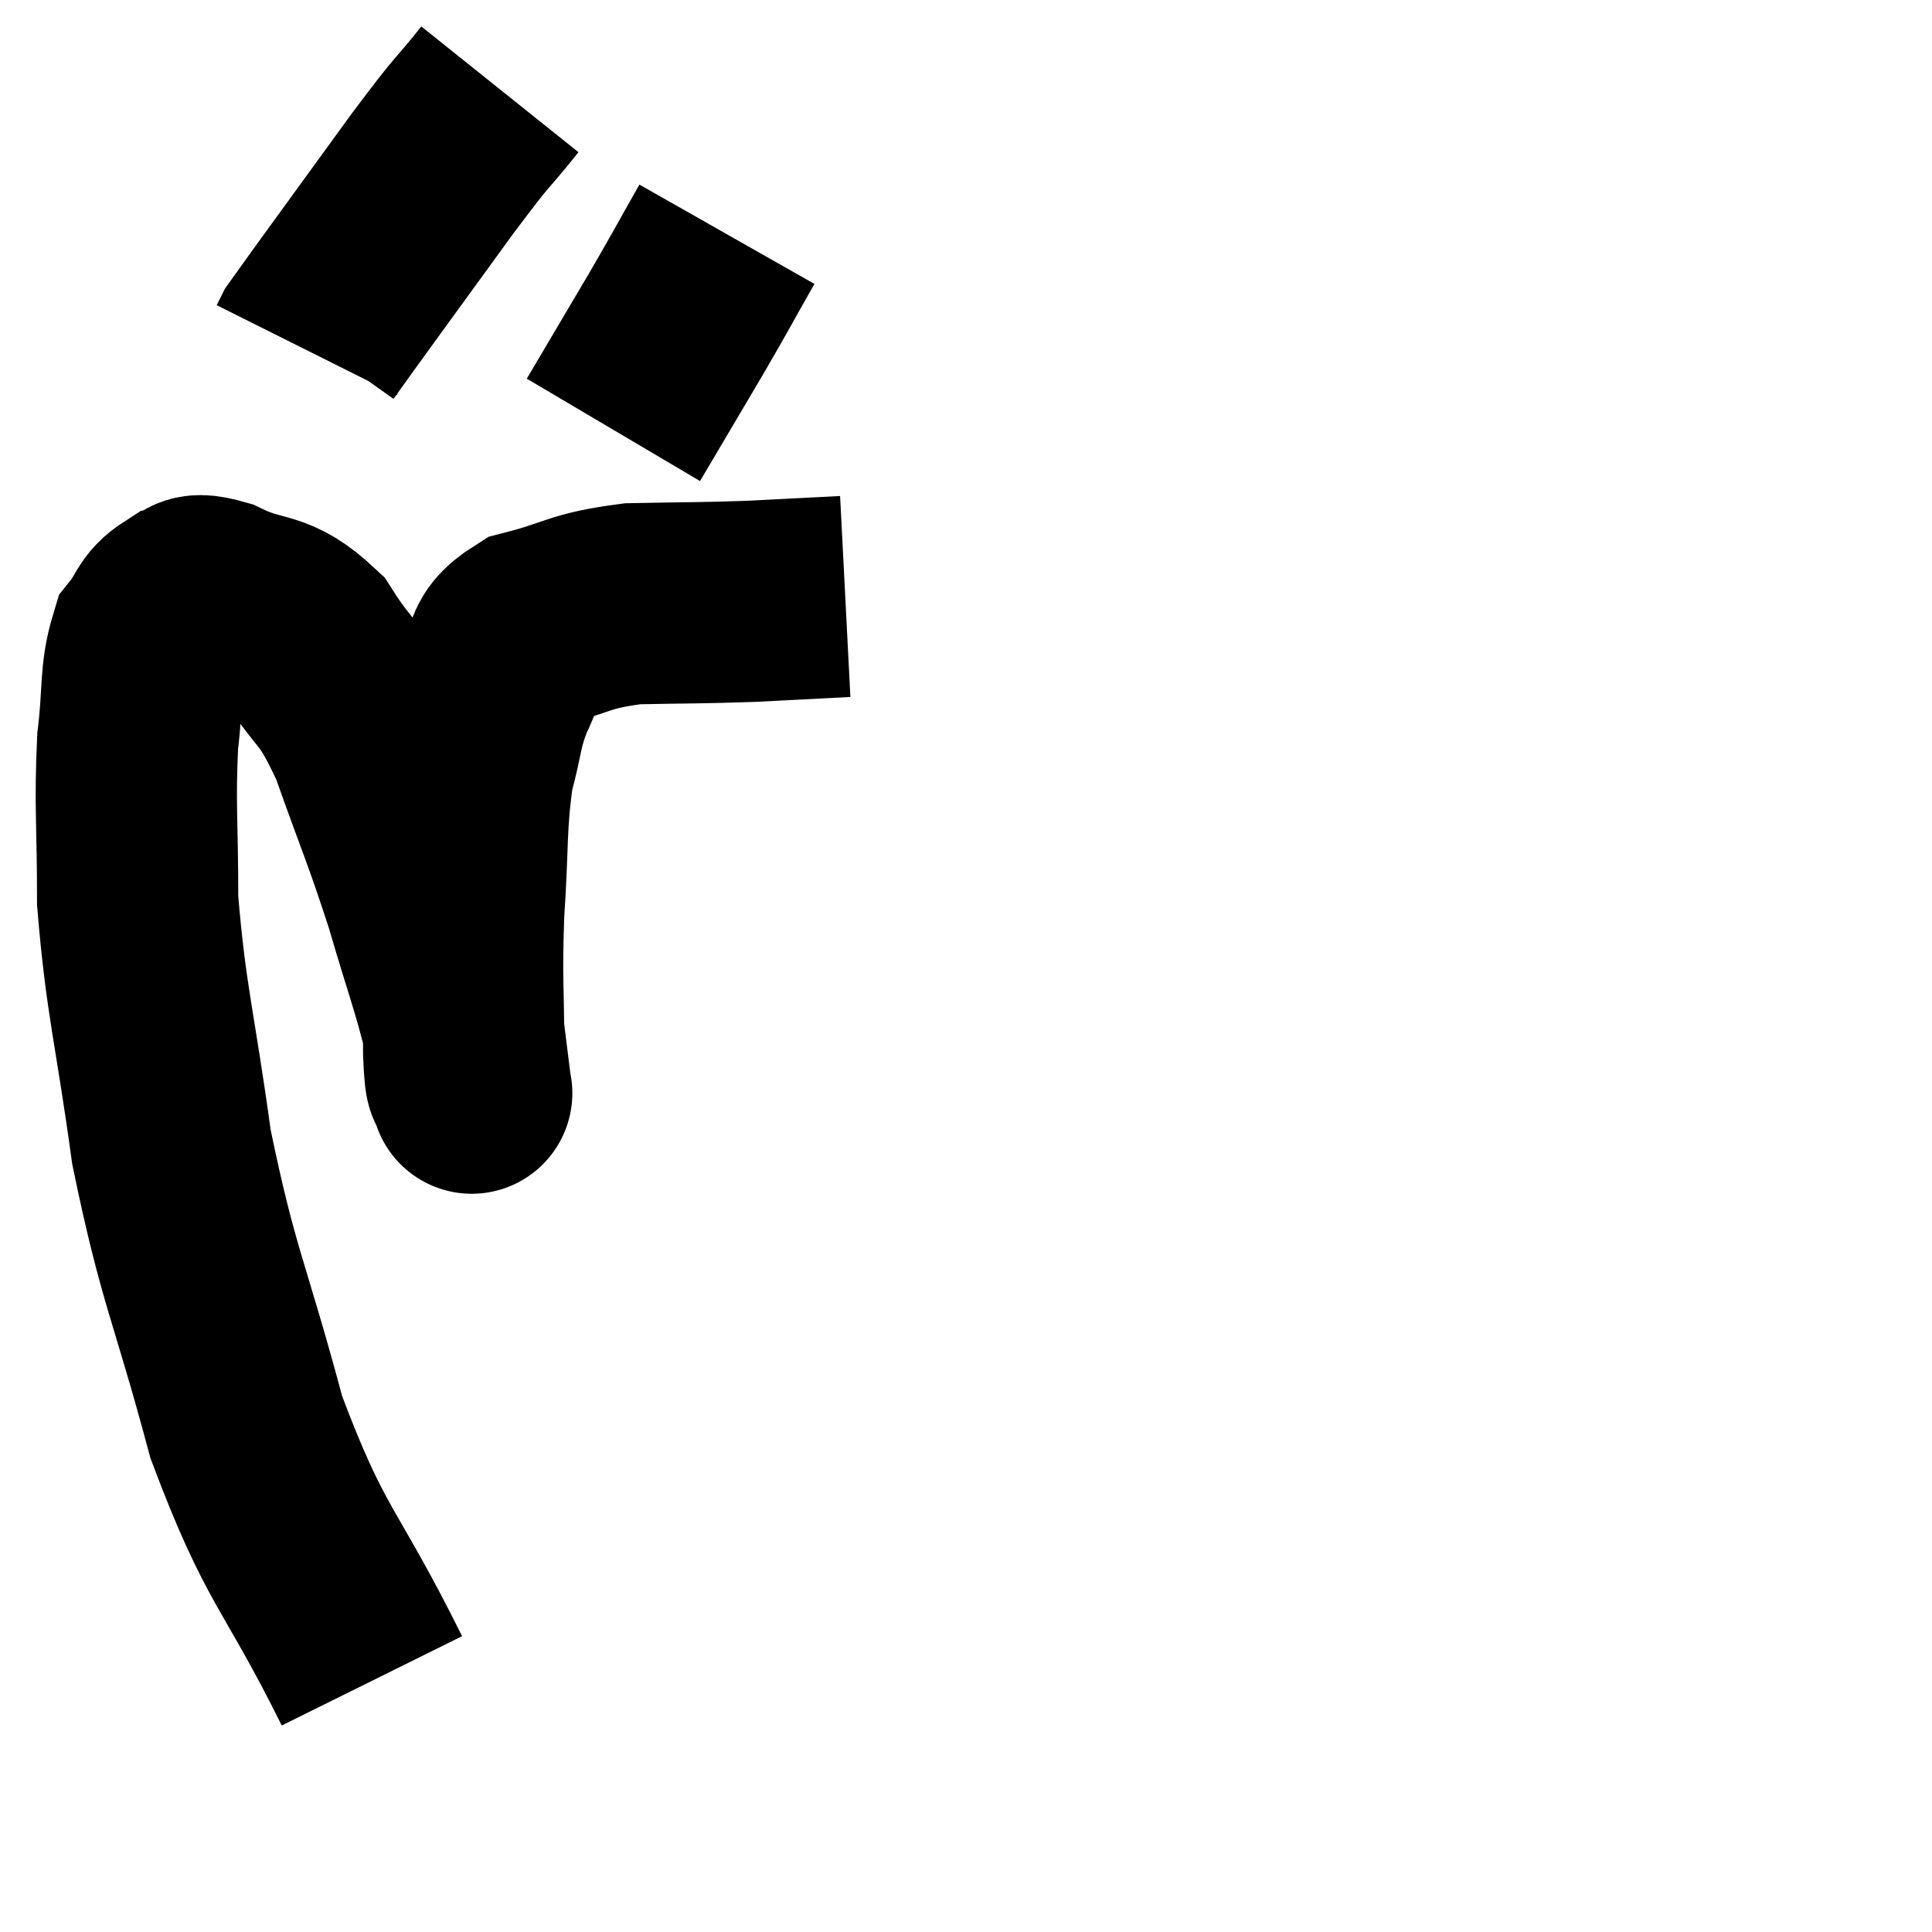 <svg width="48" height="48" viewBox="0 0 48 48" xmlns="http://www.w3.org/2000/svg"><path d="M 9.24 41.76 C 7.68 38.61, 7.365 38.775, 6.12 35.46 C 5.19 31.98, 4.935 31.77, 4.26 28.5 C 3.84 25.44, 3.63 24.9, 3.42 22.38 C 3.42 20.4, 3.345 20.025, 3.42 18.42 C 3.57 17.19, 3.465 16.8, 3.72 15.96 C 4.08 15.51, 4.02 15.33, 4.44 15.06 C 4.92 14.97, 4.605 14.655, 5.4 14.88 C 6.51 15.42, 6.675 15.075, 7.62 15.96 C 8.4 17.19, 8.445 16.83, 9.18 18.42 C 9.87 20.37, 9.975 20.52, 10.56 22.32 C 11.04 23.97, 11.235 24.435, 11.52 25.62 C 11.61 26.34, 11.655 26.7, 11.7 27.06 C 11.7 27.06, 11.745 27.285, 11.7 27.06 C 11.61 26.61, 11.565 27.255, 11.52 26.16 C 11.52 24.42, 11.46 24.435, 11.52 22.68 C 11.64 20.91, 11.565 20.52, 11.76 19.14 C 12.03 18.15, 11.955 18.03, 12.3 17.16 C 12.72 16.41, 12.285 16.2, 13.14 15.66 C 14.43 15.33, 14.34 15.18, 15.72 15 C 17.19 14.97, 17.34 14.985, 18.66 14.94 L 21 14.82" fill="none" stroke="black" stroke-width="5"></path><path d="M 12.42 2.22 C 11.58 3.27, 11.91 2.76, 10.74 4.32 C 9.24 6.39, 8.52 7.365, 7.74 8.46 L 7.62 8.7" fill="none" stroke="black" stroke-width="5"></path><path d="M 18.06 5.82 C 17.43 6.93, 17.505 6.825, 16.8 8.04 L 15.24 10.68" fill="none" stroke="black" stroke-width="5"></path></svg>